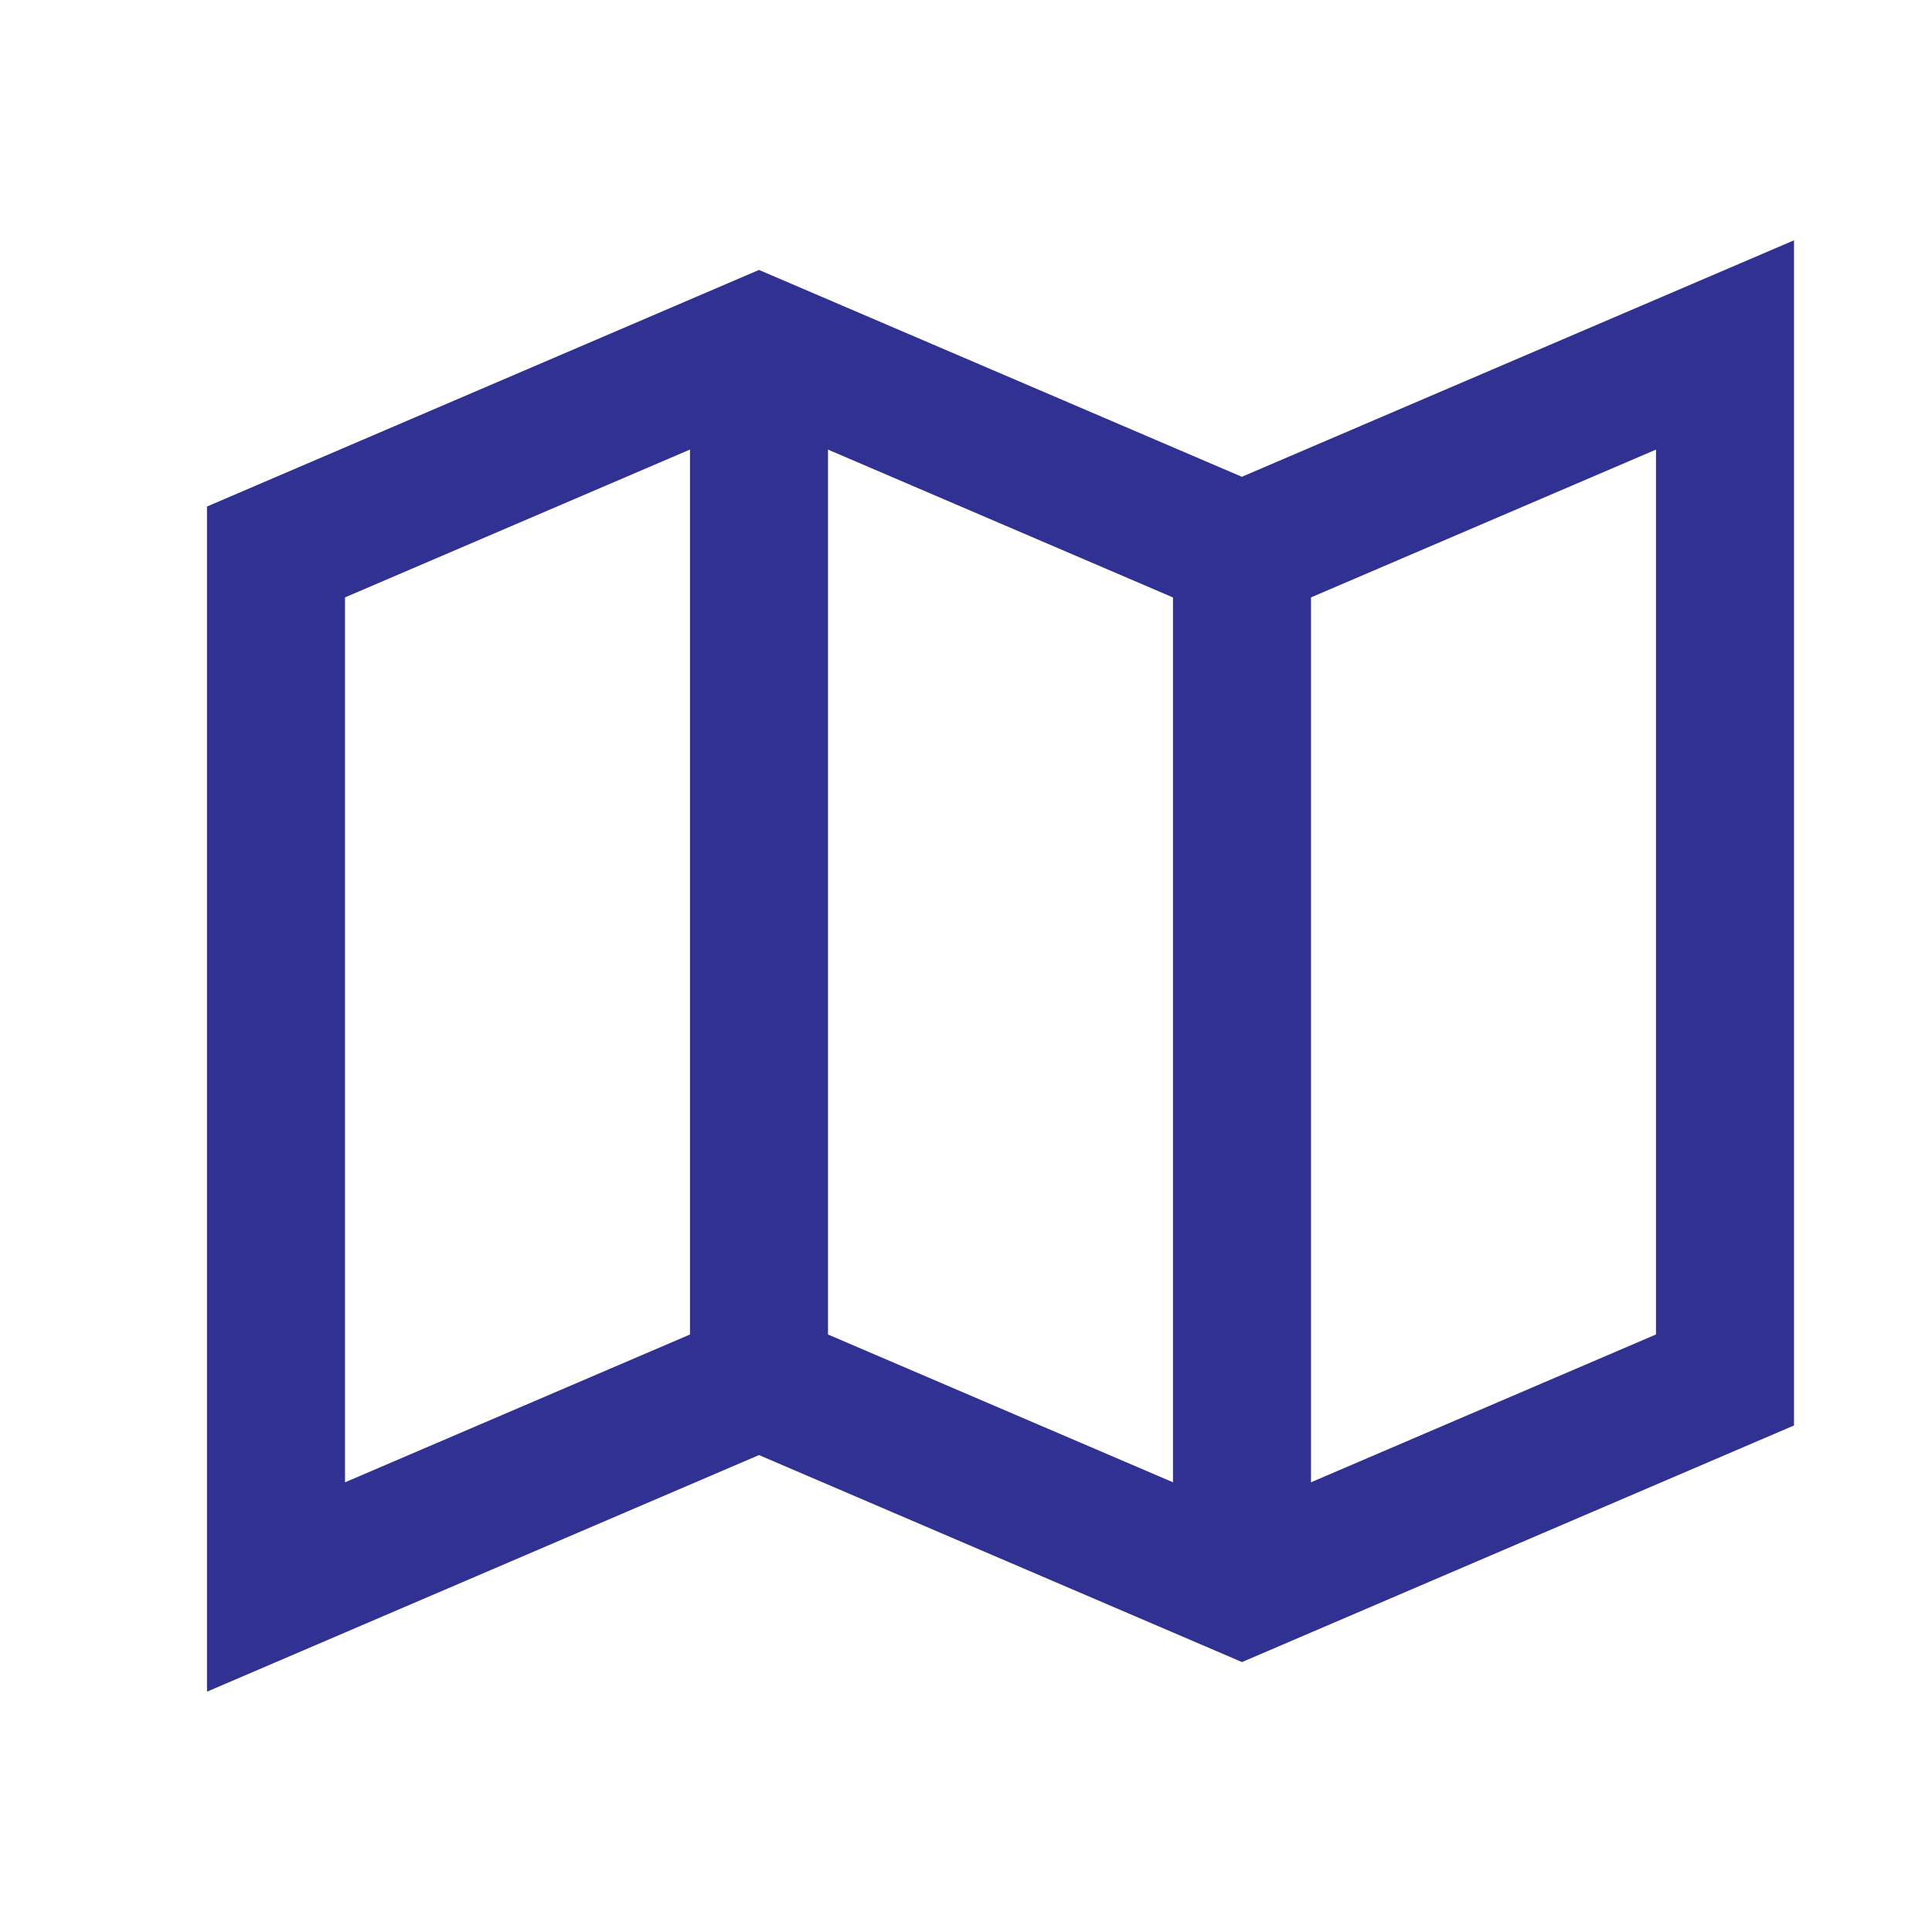 <svg xmlns="http://www.w3.org/2000/svg" width="28" height="28" viewBox="0 0 28 28">
    <g fill="none" fill-rule="evenodd">
        <g fill="#303193" fill-rule="nonzero">
            <g>
                <g>
                    <g>
                        <path d="M26 20.66V3.483L17.998 6.91 11 3.912 3 7.341v17.176l8-3.429 7 3 8-3.429zM5 8.658l5.999-2.571 7 3L24 6.516V19.34l-6 2.571-7-2.999-6 2.571V8.659z" transform="translate(-274 -740) translate(0 729) translate(263 11) translate(11)"/>
                        <path d="M10 5H12V21H10zM17 7H19V23H17z" transform="translate(-274 -740) translate(0 729) translate(263 11) translate(11)"/>
                    </g>
                </g>
            </g>
        </g>
    </g>
</svg>
